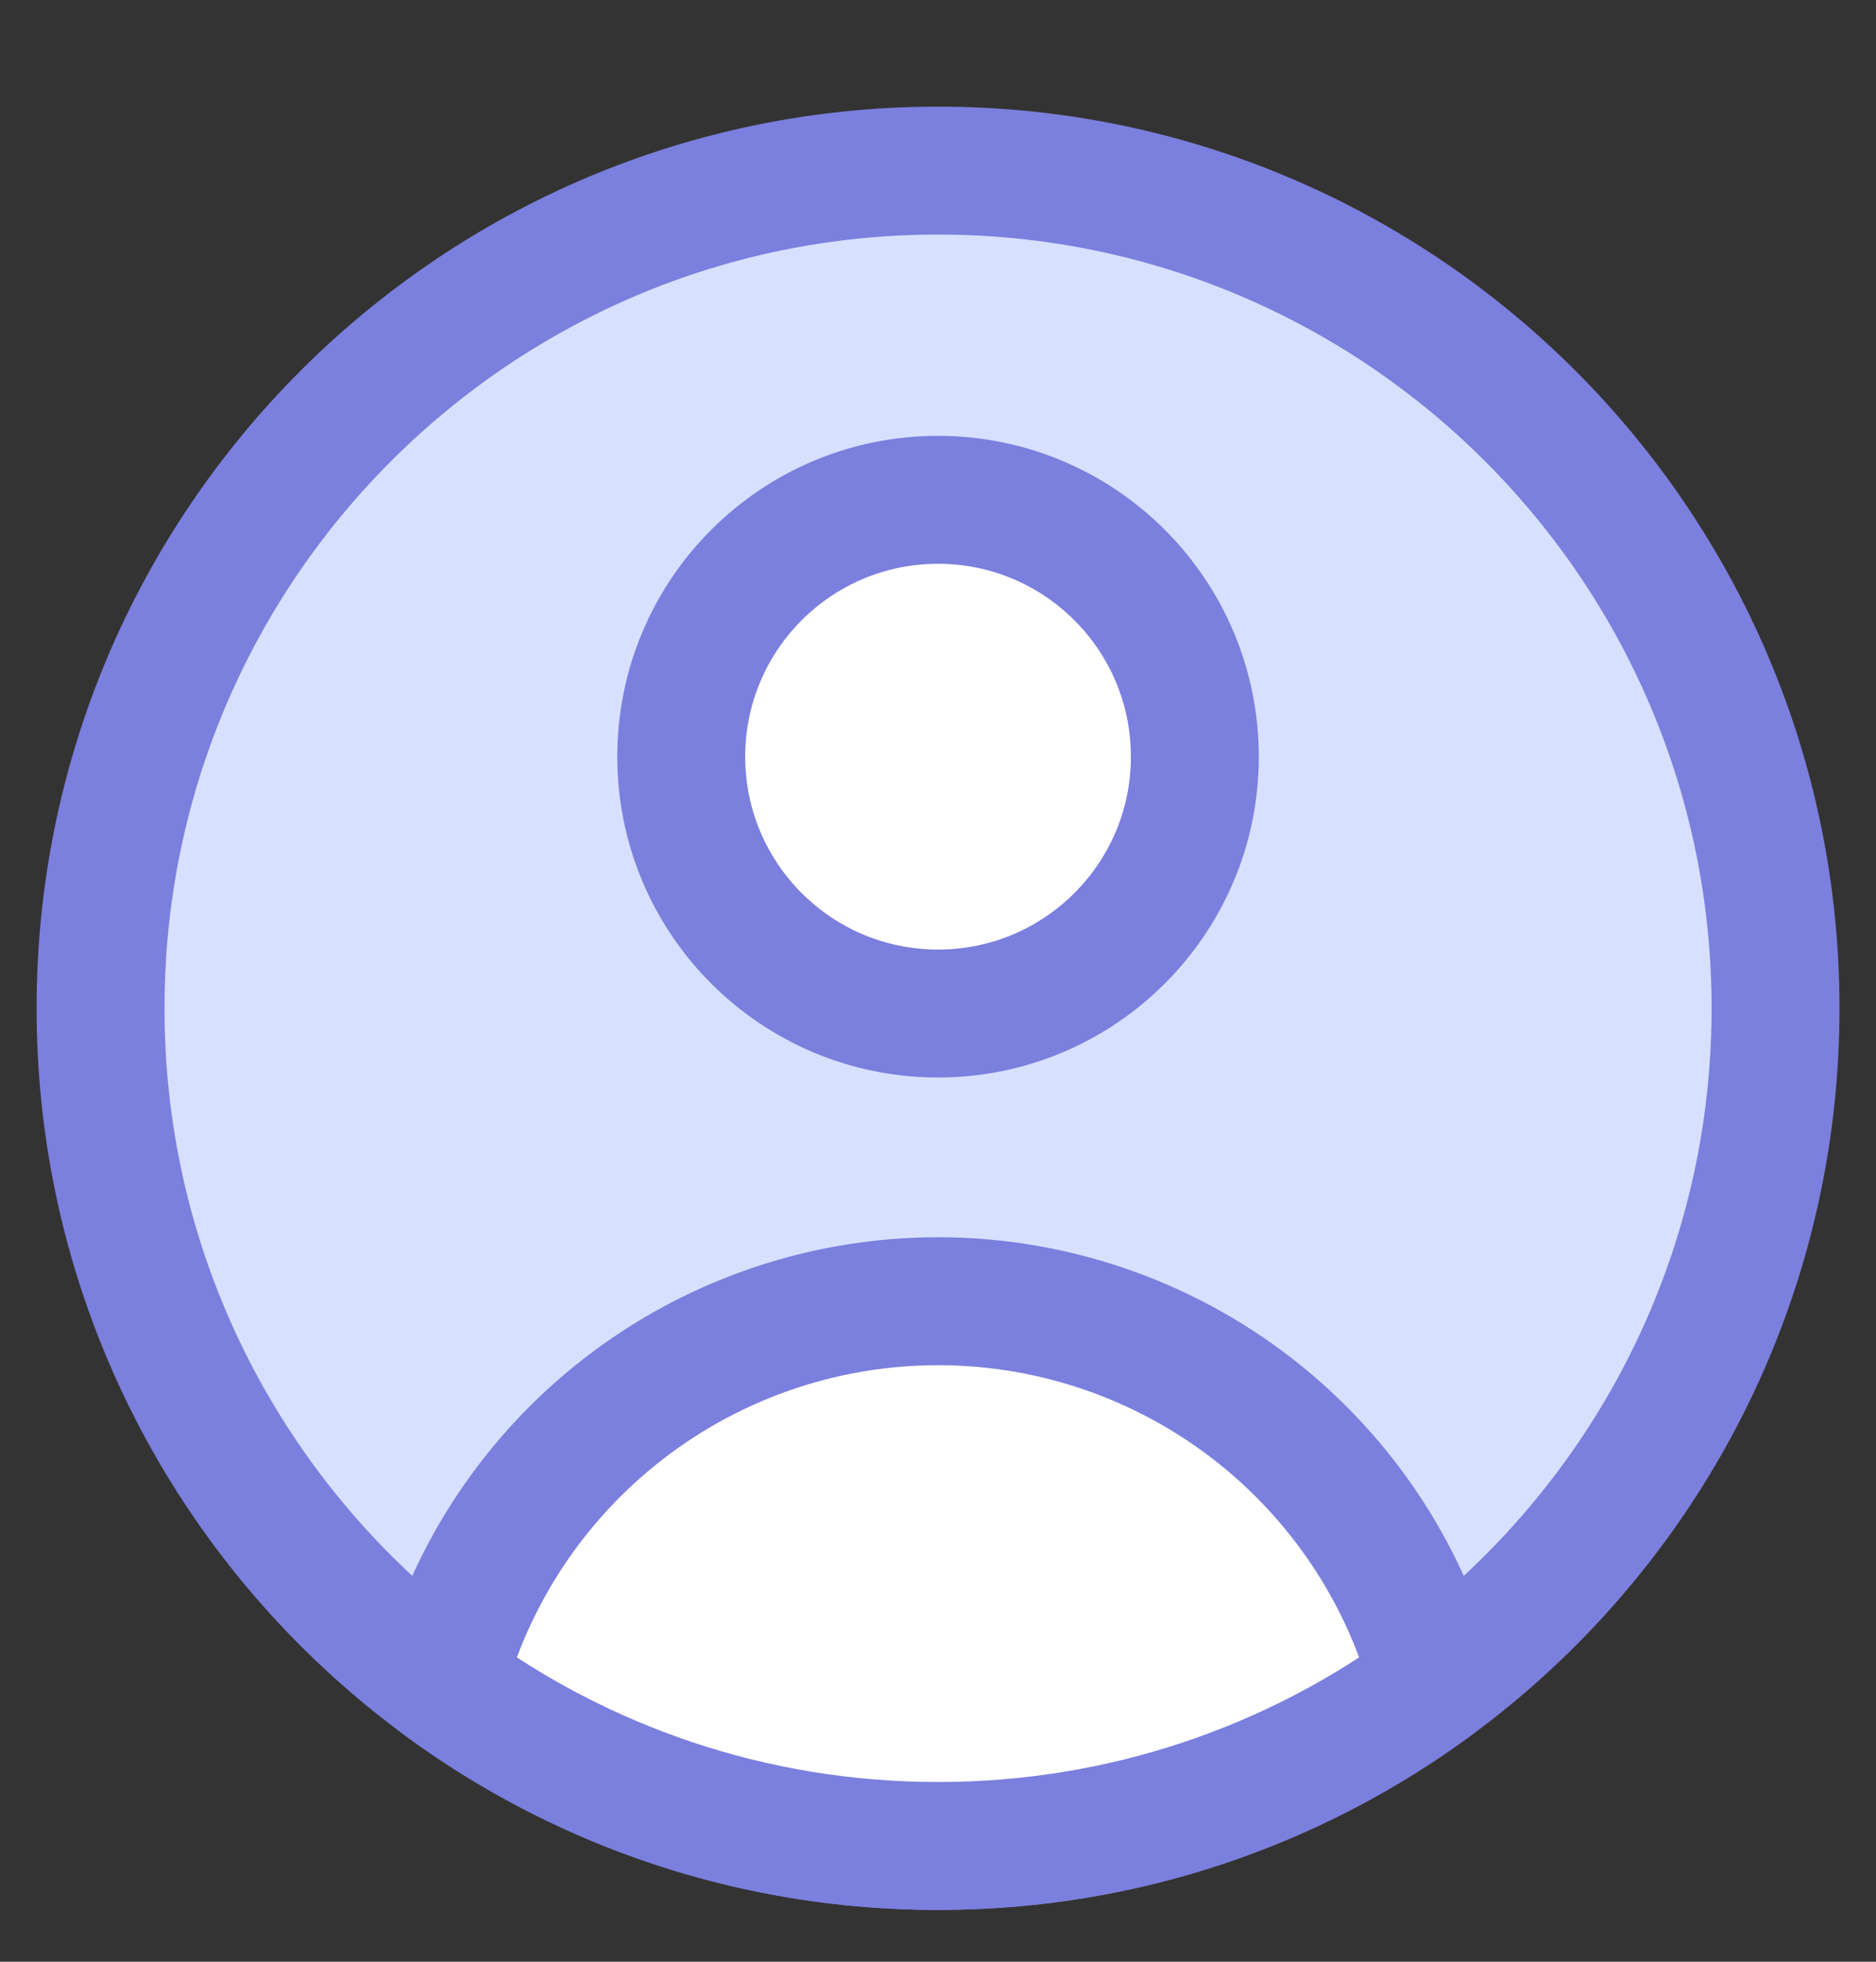<svg width="22" height="23" viewBox="0 0 22 23" fill="none" xmlns="http://www.w3.org/2000/svg">
<rect x="0" y="0" width="22" height="23" fill="#333333" stroke="none"/>
<path d="M11 21.643C16.424 21.643 20.822 17.246 20.822 11.821C20.822 6.397 16.424 2 11 2C5.576 2 1.179 6.397 1.179 11.821C1.179 17.246 5.576 21.643 11 21.643Z" fill="#D7E0FF" stroke="#7B7FDD" stroke-width="1.5" stroke-linecap="round" stroke-linejoin="round"/>
<path d="M11 11.883C12.663 11.883 14.012 10.535 14.012 8.872C14.012 7.208 12.663 5.86 11 5.86C9.337 5.86 7.989 7.208 7.989 8.872C7.989 10.535 9.337 11.883 11 11.883Z" fill="white" stroke="#7B7FDD" stroke-width="1.5" stroke-linecap="round" stroke-linejoin="round"/>
<path d="M16.821 19.733C15.192 20.933 13.179 21.643 11 21.643C8.821 21.643 6.808 20.933 5.179 19.733C5.504 18.511 6.205 17.419 7.189 16.615C8.264 15.736 9.611 15.256 11 15.256C12.389 15.256 13.736 15.736 14.812 16.615C15.795 17.419 16.497 18.511 16.821 19.733Z" fill="white" stroke="#7B7FDD" stroke-width="1.5" stroke-linecap="round" stroke-linejoin="round"/>
</svg>
